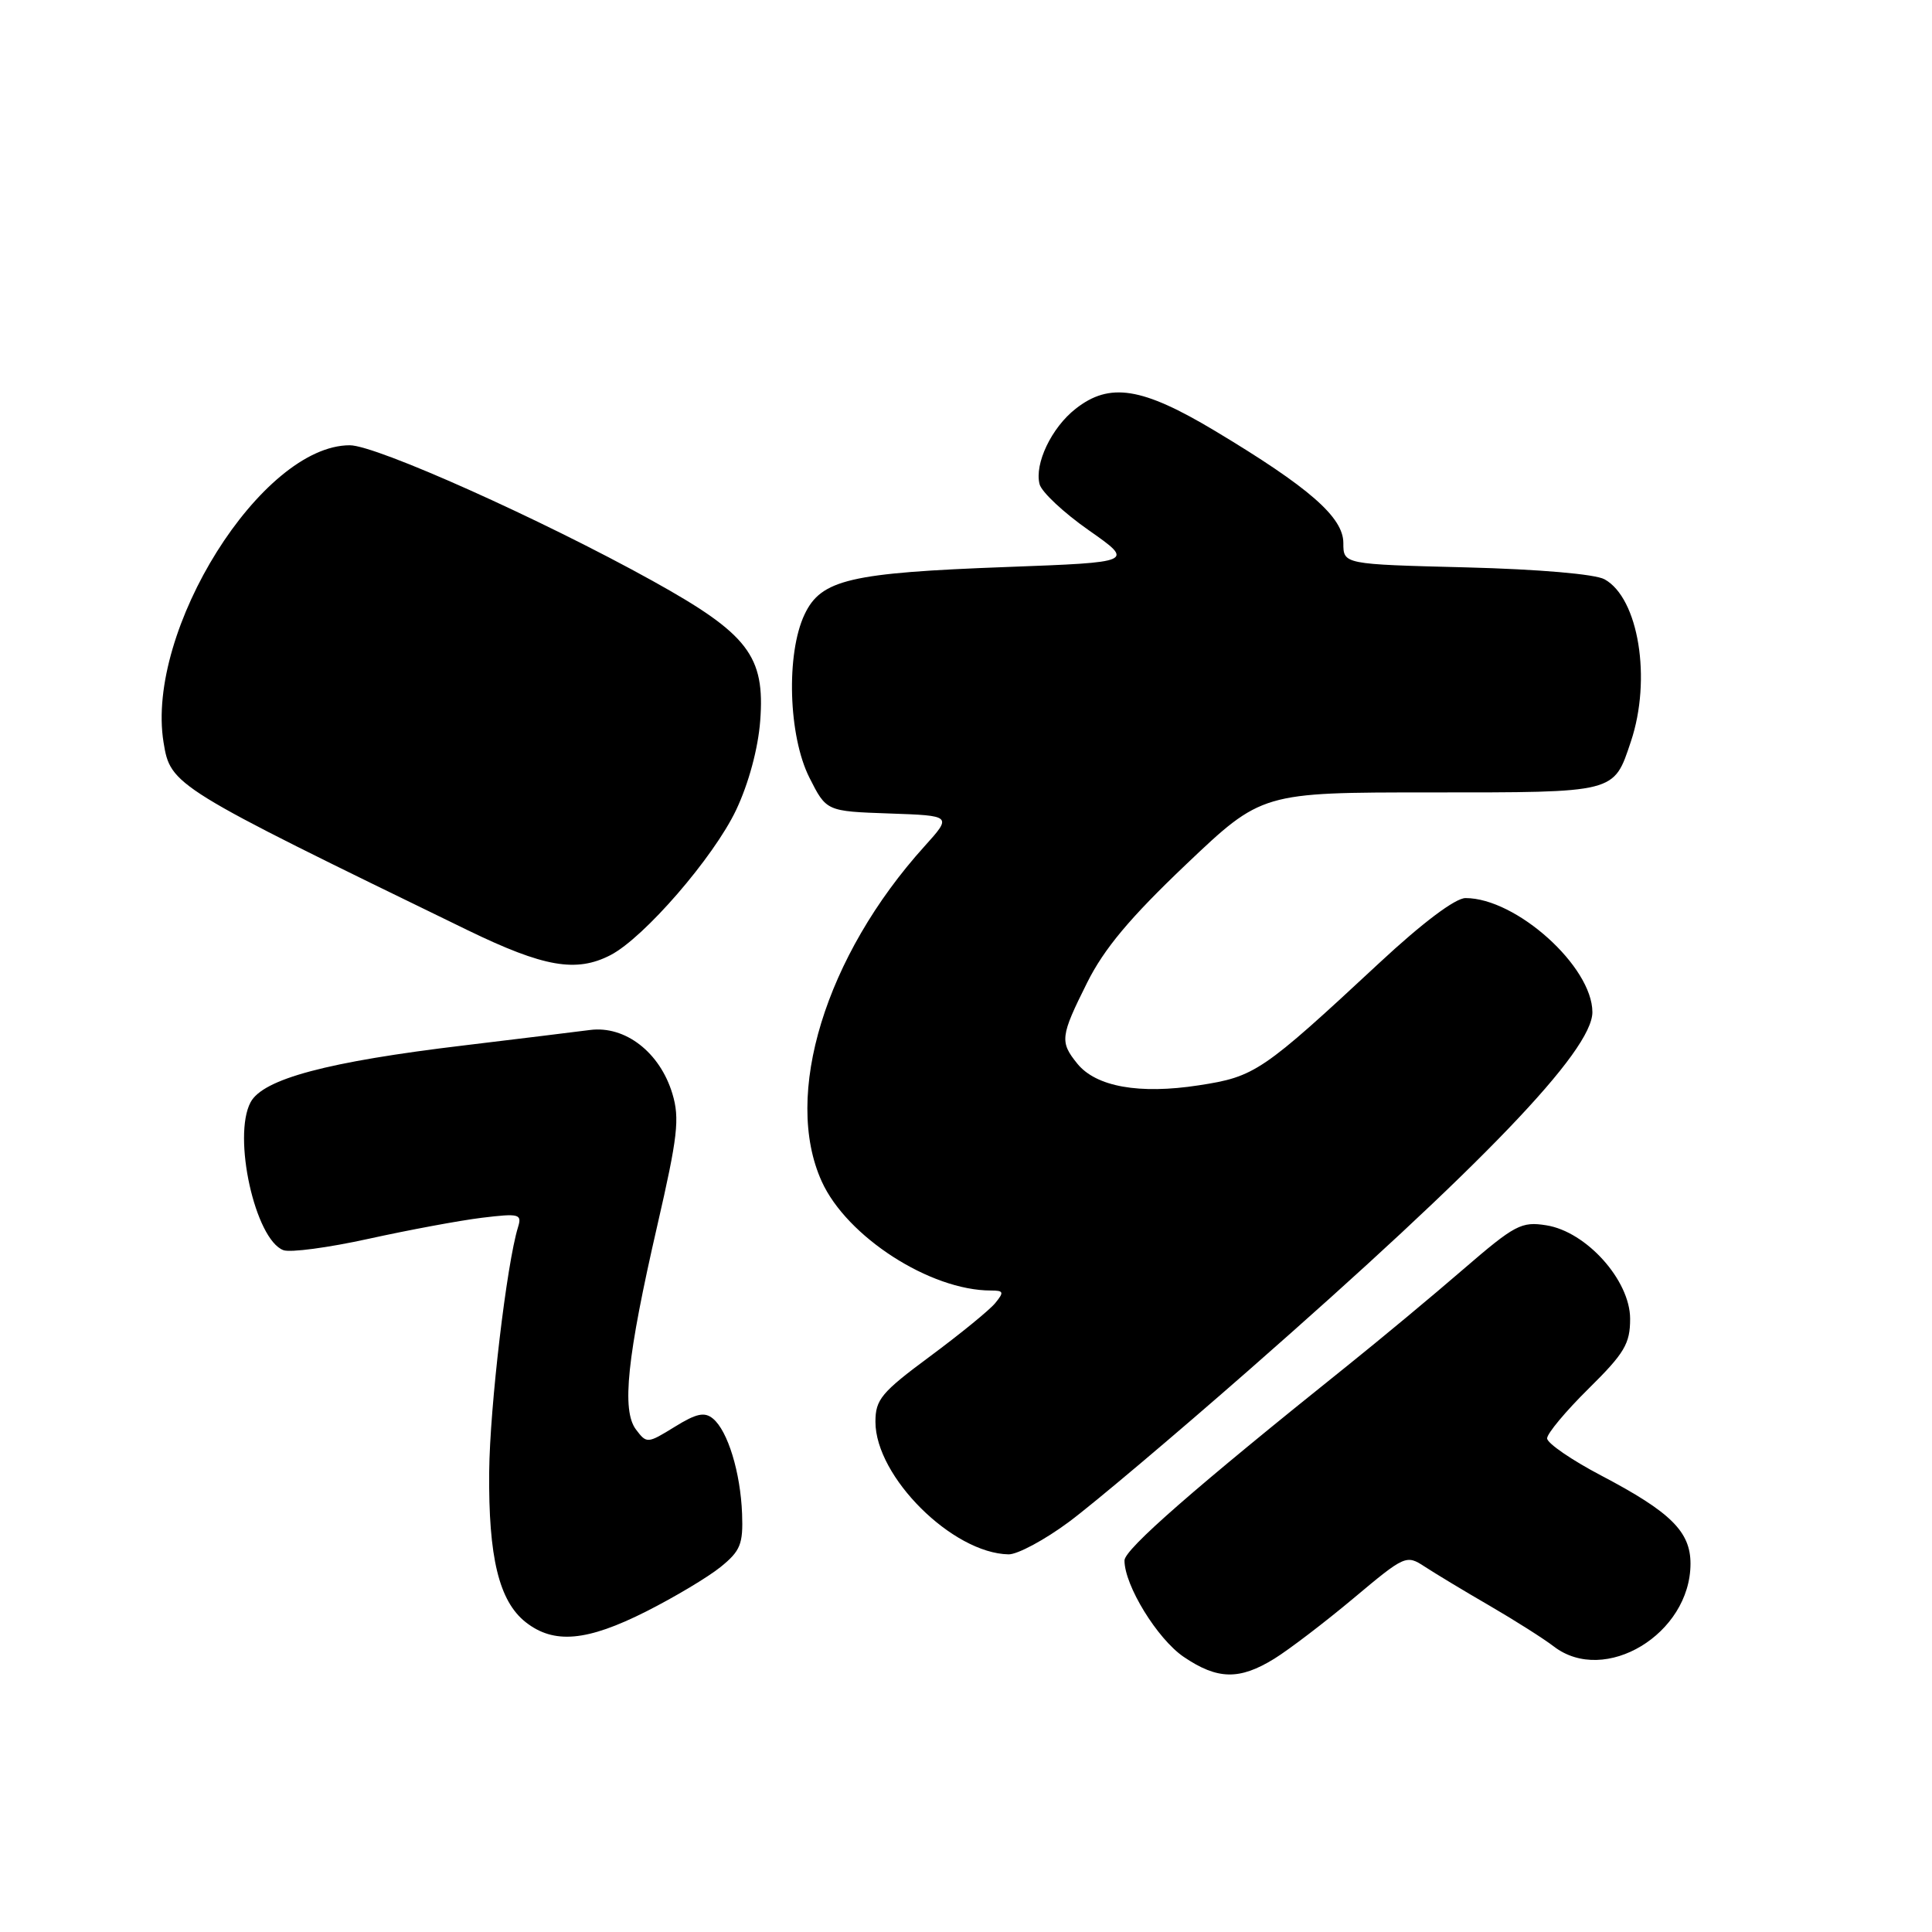 <?xml version="1.0" encoding="UTF-8" standalone="no"?>
<!DOCTYPE svg PUBLIC "-//W3C//DTD SVG 1.1//EN" "http://www.w3.org/Graphics/SVG/1.1/DTD/svg11.dtd" >
<svg xmlns="http://www.w3.org/2000/svg" xmlns:xlink="http://www.w3.org/1999/xlink" version="1.1" viewBox="0 0 256 256">
 <g >
 <path fill="currentColor"
d=" M 168.85 219.79 C 170.82 218.57 175.55 214.96 179.36 211.77 C 186.15 206.08 186.34 205.99 188.77 207.58 C 190.13 208.47 194.00 210.81 197.37 212.76 C 200.74 214.72 204.57 217.15 205.88 218.16 C 212.64 223.36 223.99 216.50 224.00 207.20 C 224.00 202.95 221.38 200.36 212.21 195.54 C 208.24 193.46 205.00 191.23 205.00 190.59 C 205.00 189.95 207.47 186.99 210.50 184.00 C 215.26 179.30 216.00 178.05 216.00 174.75 C 216.00 169.66 210.21 163.20 204.90 162.36 C 201.59 161.83 200.73 162.29 193.90 168.18 C 189.83 171.70 182.90 177.46 178.50 180.99 C 158.32 197.15 149.00 205.29 149.00 206.77 C 149.00 210.08 153.35 217.16 156.84 219.54 C 161.32 222.58 164.23 222.64 168.85 219.79 Z  M 85.62 213.53 C 89.40 211.62 93.85 208.96 95.50 207.62 C 98.11 205.50 98.48 204.60 98.33 200.59 C 98.12 195.11 96.44 189.61 94.48 187.98 C 93.36 187.05 92.28 187.28 89.39 189.07 C 85.79 191.29 85.69 191.30 84.27 189.42 C 82.35 186.87 83.08 179.86 87.10 162.37 C 89.80 150.64 90.08 148.20 89.10 144.94 C 87.45 139.44 82.84 135.87 78.17 136.48 C 76.15 136.74 68.65 137.66 61.50 138.52 C 43.40 140.68 34.85 142.96 33.20 146.06 C 30.79 150.60 33.80 164.22 37.54 165.65 C 38.43 166.00 43.52 165.32 48.83 164.15 C 54.15 162.98 60.91 161.72 63.86 161.36 C 68.81 160.76 69.18 160.86 68.64 162.61 C 67.14 167.44 64.90 186.44 64.82 195.00 C 64.71 206.35 66.12 212.16 69.66 214.95 C 73.39 217.88 77.75 217.50 85.62 213.53 Z  M 141.64 201.66 C 144.86 199.27 155.60 190.21 165.50 181.53 C 196.45 154.39 211.00 139.23 211.00 134.12 C 211.00 128.08 200.91 119.00 194.19 119.00 C 192.84 119.00 188.50 122.26 182.76 127.60 C 167.24 142.03 166.29 142.67 158.85 143.81 C 150.96 145.03 145.23 144.00 142.75 140.94 C 140.41 138.05 140.50 137.32 144.05 130.21 C 146.30 125.70 149.74 121.60 157.15 114.55 C 167.20 105.00 167.20 105.00 189.53 105.00 C 214.28 105.00 213.80 105.12 216.10 98.26 C 218.87 90.00 217.13 79.25 212.61 76.76 C 211.36 76.07 203.92 75.43 194.25 75.18 C 178.00 74.77 178.00 74.77 178.00 71.95 C 178.00 68.54 173.48 64.59 161.00 57.10 C 151.33 51.30 147.03 50.62 142.52 54.17 C 139.32 56.68 137.05 61.46 137.75 64.16 C 138.02 65.20 140.96 67.95 144.28 70.27 C 150.31 74.50 150.31 74.50 133.41 75.13 C 112.62 75.90 108.80 76.79 106.61 81.41 C 104.14 86.62 104.46 97.51 107.25 103.04 C 109.50 107.50 109.50 107.50 117.83 107.79 C 126.16 108.08 126.16 108.08 122.50 112.14 C 109.37 126.67 103.70 145.15 108.89 156.56 C 112.21 163.88 123.26 171.00 131.30 171.00 C 133.00 171.00 133.07 171.21 131.87 172.67 C 131.12 173.59 127.24 176.75 123.25 179.71 C 116.78 184.50 116.00 185.44 116.00 188.40 C 116.00 195.67 126.21 205.82 133.64 205.96 C 134.82 205.98 138.42 204.05 141.64 201.66 Z  M 80.89 126.56 C 85.35 124.25 94.57 113.59 97.54 107.33 C 99.20 103.82 100.45 99.20 100.73 95.53 C 101.39 86.92 99.16 84.01 86.47 76.97 C 71.78 68.82 49.85 59.00 46.35 59.00 C 34.66 59.00 19.27 83.54 21.67 98.36 C 22.60 104.08 22.88 104.25 62.00 123.27 C 72.06 128.15 76.35 128.90 80.89 126.56 Z "/>
</g>
</svg>